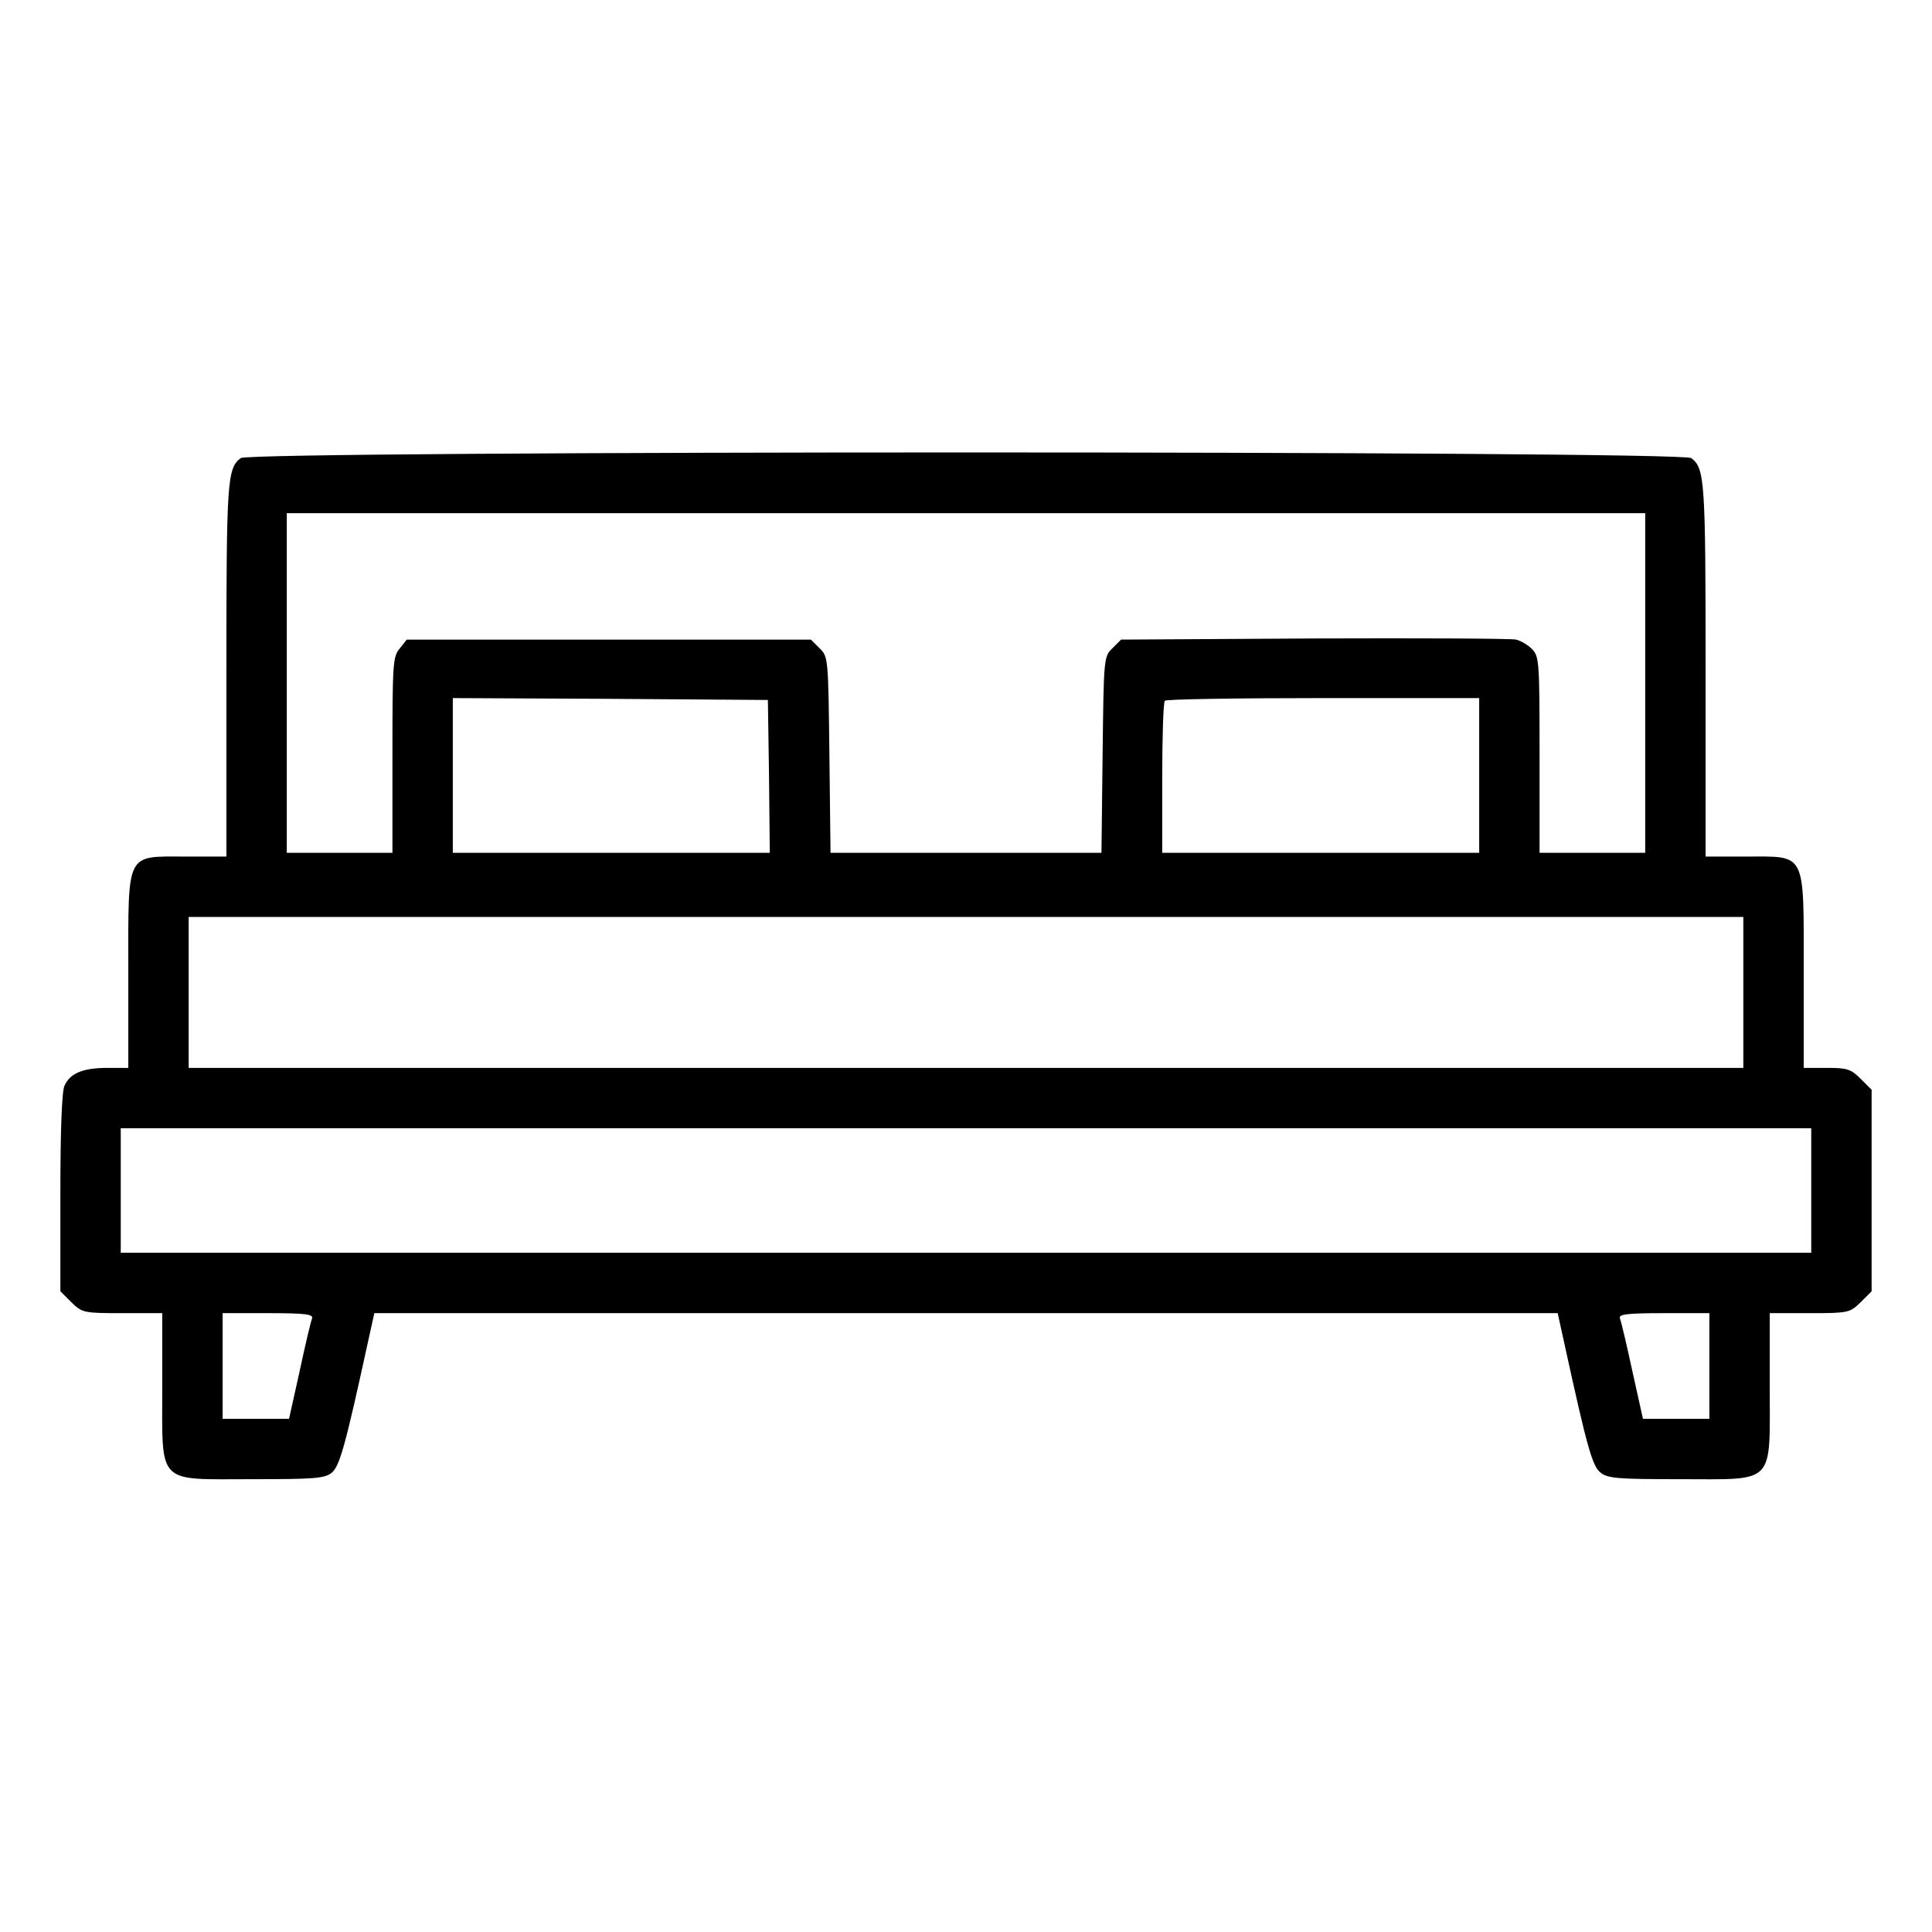 <?xml version="1.0" standalone="no"?>
<!DOCTYPE svg PUBLIC "-//W3C//DTD SVG 20010904//EN"
 "http://www.w3.org/TR/2001/REC-SVG-20010904/DTD/svg10.dtd">
<svg version="1.0" xmlns="http://www.w3.org/2000/svg"
 width="512pt" height="512pt" viewBox="0 0 512 512"
 preserveAspectRatio="xMidYMid meet">

<g transform="translate(0,512) scale(0.1,-0.1)"
fill="#000000" stroke="none">
<path d="M638 3906 c-36 -27 -38 -60 -38 -562 l0 -494 -109 0 c-159 0 -151 16
-151 -306 l0 -254 -55 0 c-65 0 -99 -14 -114 -47 -7 -15 -11 -115 -11 -284 l0
-261 29 -29 c29 -28 32 -29 135 -29 l106 0 0 -195 c0 -263 -17 -245 238 -245
166 0 192 2 211 17 21 18 35 66 96 346 l17 77 1568 0 1568 0 17 -77 c61 -280
75 -328 96 -345 19 -16 45 -18 211 -18 255 0 238 -18 238 245 l0 195 106 0
c103 0 106 1 135 29 l29 29 0 267 0 267 -29 29 c-26 26 -36 29 -90 29 l-61 0
0 254 c0 322 8 306 -151 306 l-109 0 0 494 c0 502 -2 535 -38 562 -25 20
-3819 20 -3844 0z m3722 -596 l0 -450 -140 0 -140 0 0 260 c0 246 -1 261 -20
280 -11 11 -30 22 -42 25 -13 3 -254 4 -535 3 l-512 -3 -23 -23 c-23 -22 -23
-27 -26 -282 l-3 -260 -359 0 -359 0 -3 260 c-3 255 -3 260 -26 282 l-23 23
-535 0 -536 0 -19 -24 c-18 -21 -19 -42 -19 -282 l0 -259 -140 0 -140 0 0 450
0 450 1800 0 1800 0 0 -450z m-2322 -247 l2 -203 -420 0 -420 0 0 205 0 205
418 -2 417 -3 3 -202z m1882 2 l0 -205 -420 0 -420 0 0 198 c0 109 3 202 7
205 3 4 192 7 420 7 l413 0 0 -205z m700 -575 l0 -200 -2060 0 -2060 0 0 200
0 200 2060 0 2060 0 0 -200z m180 -525 l0 -165 -2240 0 -2240 0 0 165 0 165
2240 0 2240 0 0 -165z m-3973 -339 c-3 -7 -18 -70 -33 -140 l-28 -126 -88 0
-88 0 0 140 0 140 121 0 c99 0 120 -3 116 -14z m3703 -126 l0 -140 -88 0 -88
0 -28 126 c-15 70 -30 133 -33 140 -4 11 17 14 116 14 l121 0 0 -140z"/>
</g>
</svg>
